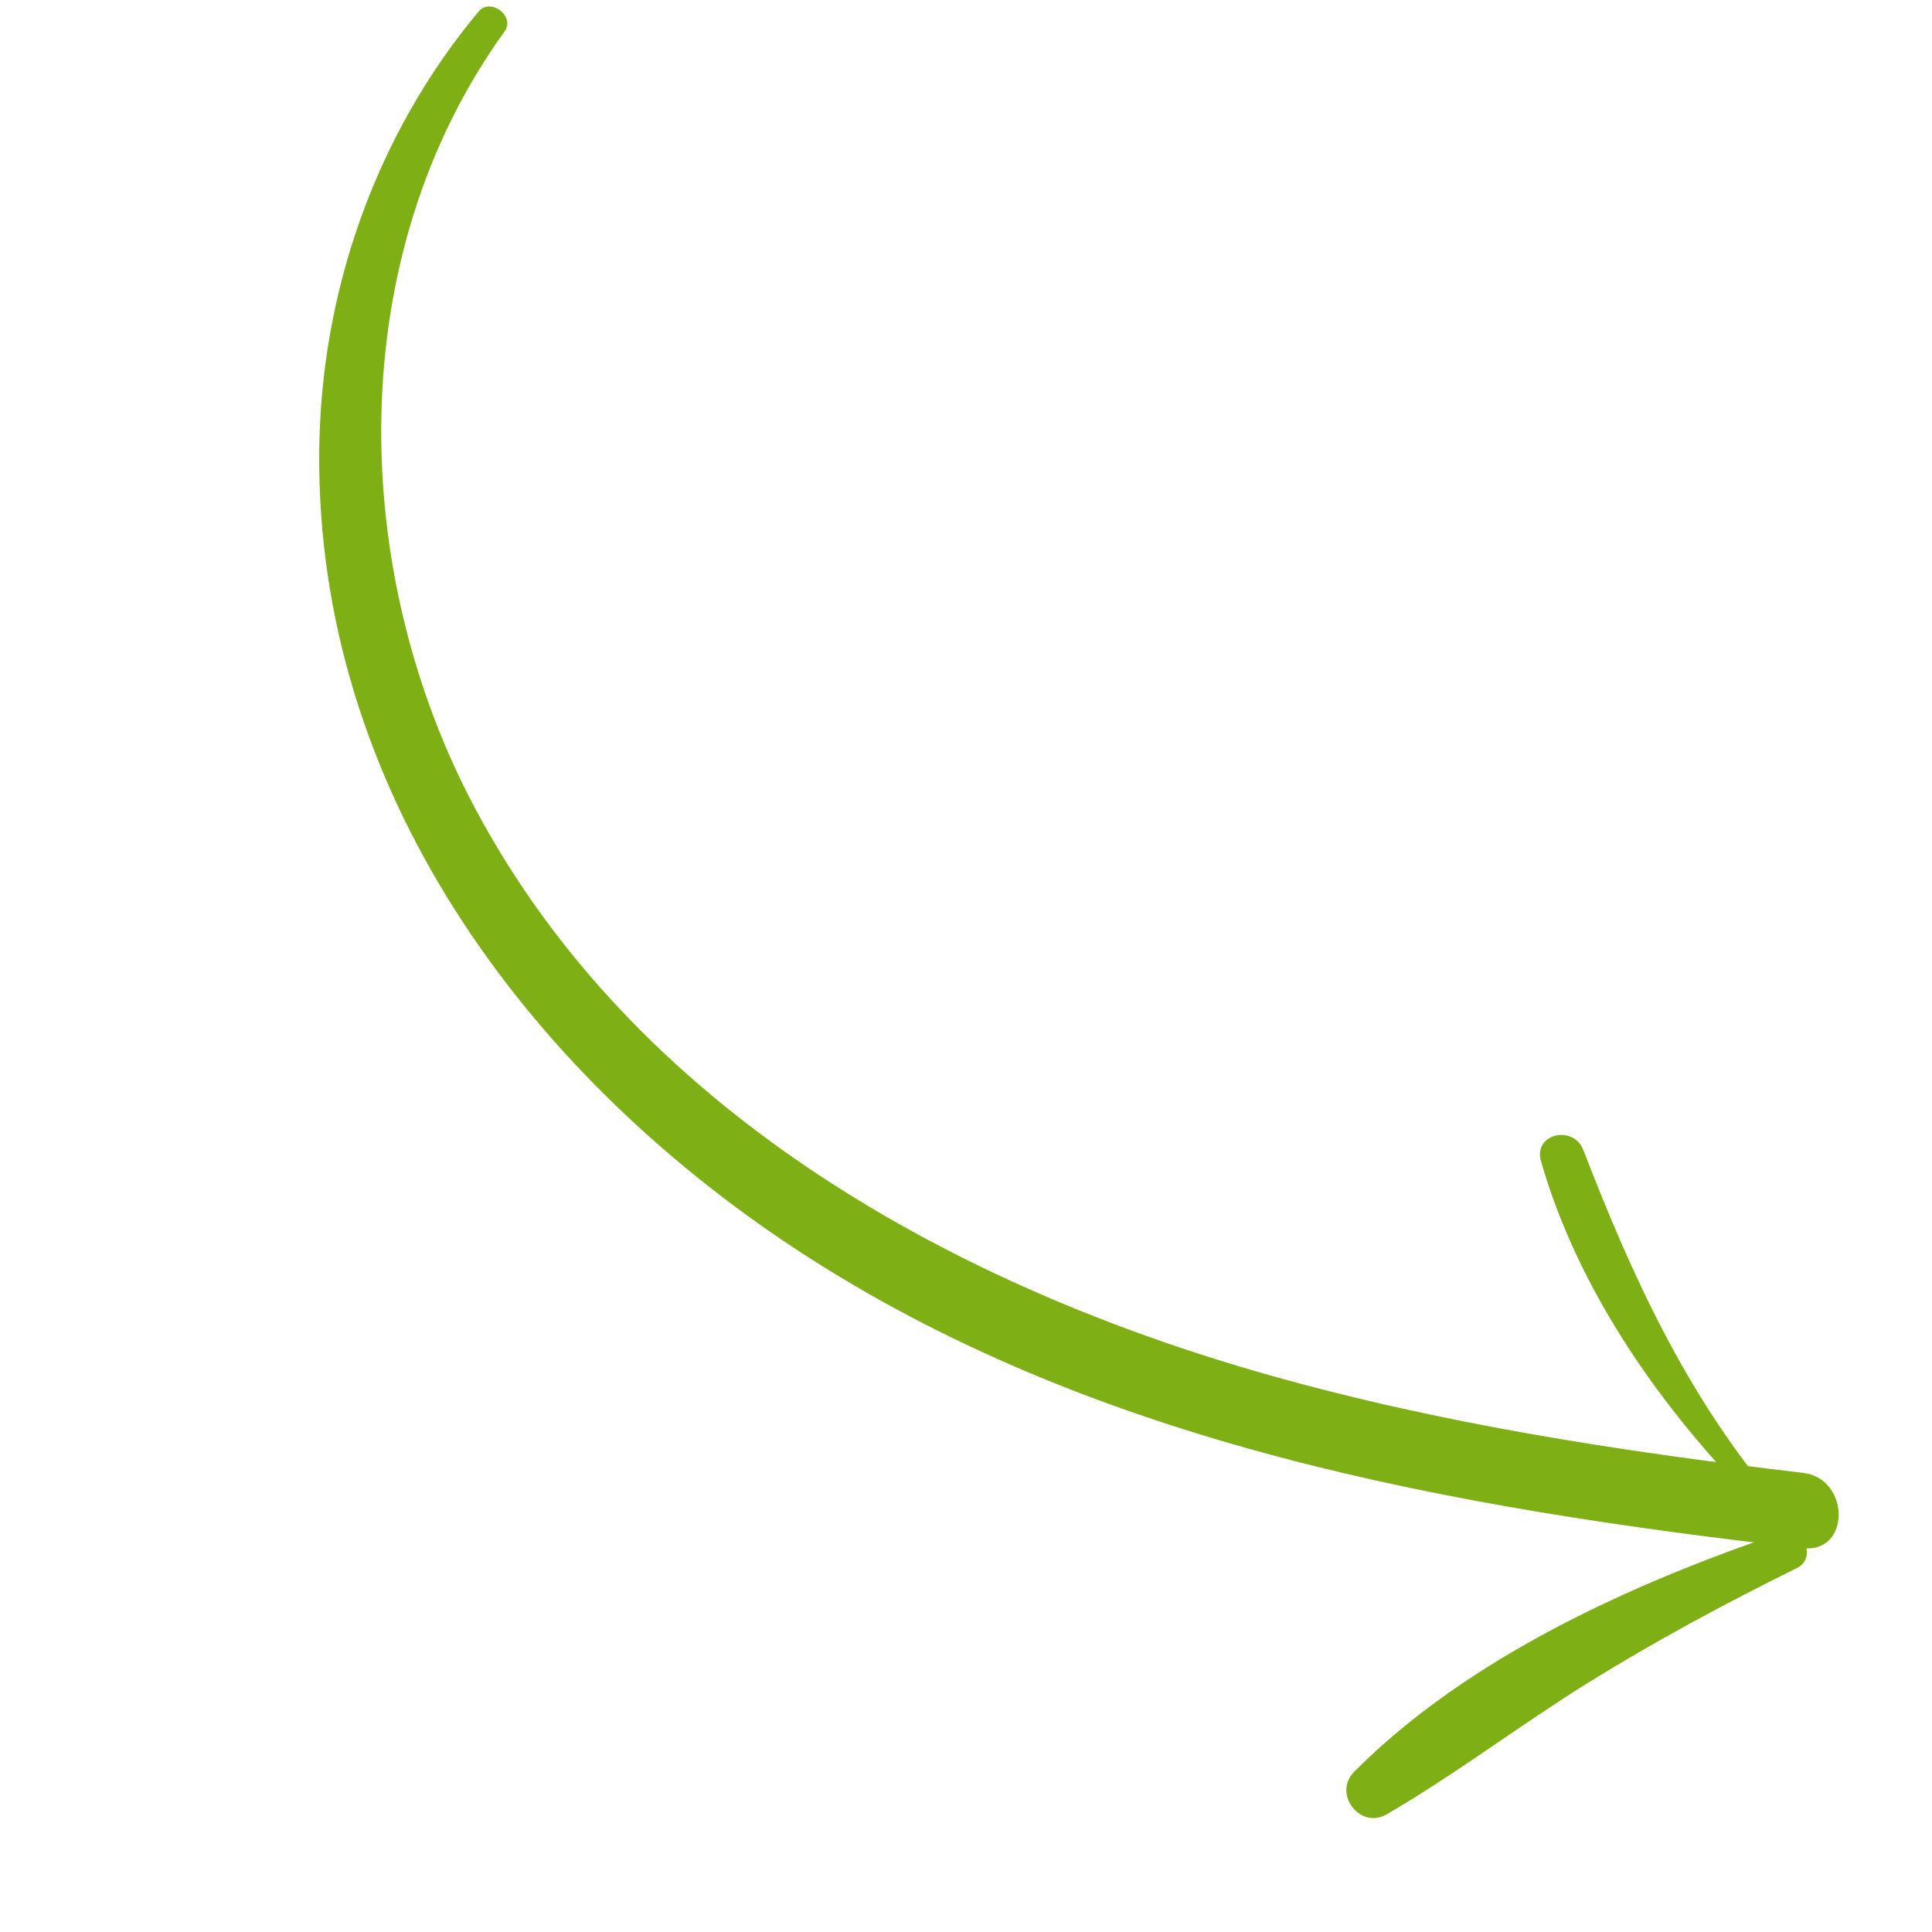 <svg width="106" height="106" viewBox="0 0 106 106" fill="none" xmlns="http://www.w3.org/2000/svg">
<path d="M27.686 1.721C18.764 14.074 19.111 31.322 26.09 44.395C34.774 60.662 51.665 70.231 68.865 75.225C78.662 78.07 88.792 79.621 98.92 80.808C101.524 81.114 101.544 85.239 98.907 84.94C79.712 82.741 59.986 79.298 43.598 68.492C28.763 58.709 17.369 43.21 17.514 24.828C17.582 16.043 20.603 7.408 26.256 0.634C26.905 -0.148 28.288 0.885 27.686 1.721Z" fill="#7EAF15"/>
<path d="M98.602 86.025C94.681 87.957 90.801 90.048 87.088 92.353C83.364 94.668 79.863 97.348 76.076 99.546C74.617 100.391 73.107 98.404 74.296 97.208C80.543 90.934 89.539 86.878 97.808 84.069C98.951 83.687 99.691 85.49 98.602 86.025Z" fill="#7EAF15"/>
<path d="M96.536 82.744C91.27 77.451 86.633 70.96 84.547 63.708C84.113 62.193 86.328 61.694 86.87 63.095C89.529 69.98 92.455 76.366 97.201 82.086C97.575 82.533 96.967 83.175 96.536 82.744Z" fill="#7EAF15"/>
</svg>
